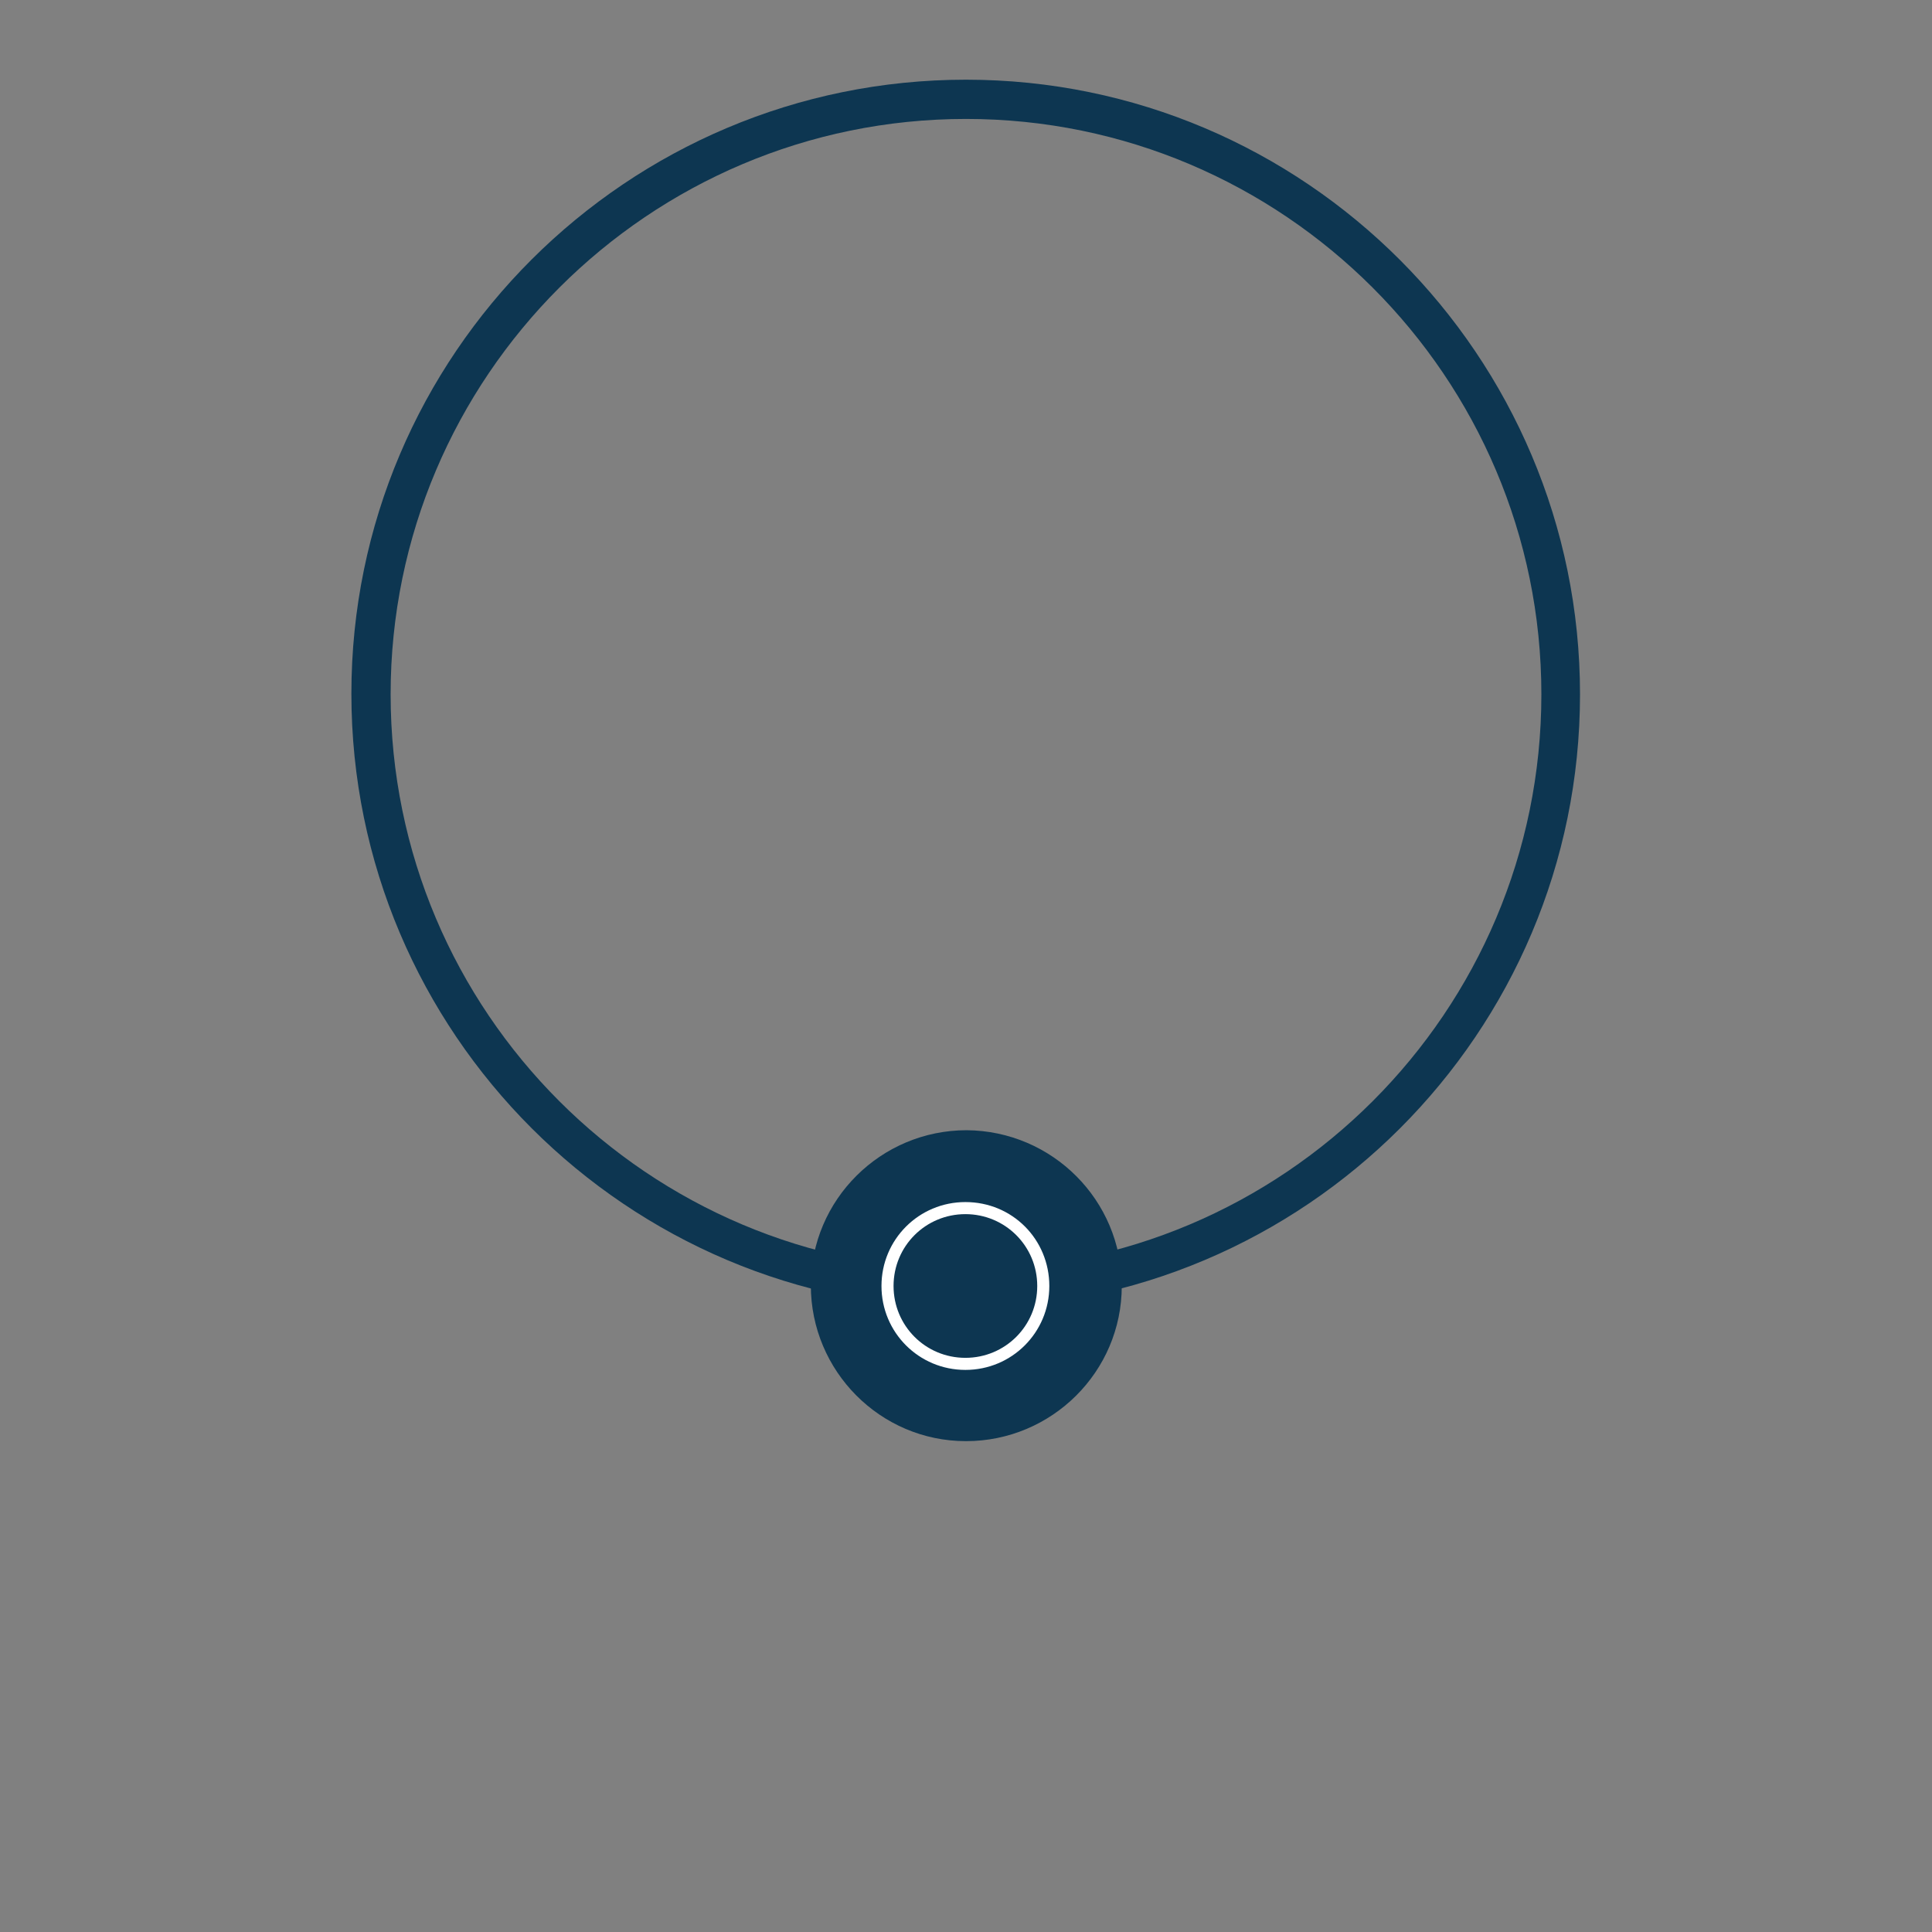 <?xml version="1.0" encoding="utf-8"?>
<!-- Generator: Adobe Illustrator 18.0.0, SVG Export Plug-In . SVG Version: 6.00 Build 0)  -->
<!DOCTYPE svg PUBLIC "-//W3C//DTD SVG 1.1//EN" "http://www.w3.org/Graphics/SVG/1.1/DTD/svg11.dtd">
<svg version="1.1" id="Layer_1" xmlns="http://www.w3.org/2000/svg" xmlns:xlink="http://www.w3.org/1999/xlink" x="0px" y="0px"
	 width="320px" height="320px" viewBox="0 0 320 320" enable-background="new 0 0 320 320" xml:space="preserve">
<rect x="0" y="0" width="320" height="320" fill="#808080" stroke="none"/>
<path fill="#0D3651" d="M160,216.7c-56.1,0-101.8-45.6-101.8-101.8S103.9,13.2,160,13.2S261.7,58.9,261.7,115S216.1,216.7,160,216.7
	z M160,19.7c-52.5,0-95.3,42.7-95.3,95.3s42.7,95.3,95.3,95.3s95.3-42.7,95.3-95.3S212.5,19.7,160,19.7z"/>
<g>
	<path fill="#0D3651" d="M185.8,213c0,14.2-11.6,25.7-25.8,25.7s-25.7-11.6-25.7-25.8s11.6-25.7,25.8-25.7
		C174.3,187.3,185.8,198.8,185.8,213z"/>
	<path fill="#FFFFFF" d="M159.9,201.1c6.6,0,11.9,5.3,11.9,11.9s-5.3,11.9-11.9,11.9c-6.6,0-11.9-5.3-11.9-11.9
		S153.3,201.1,159.9,201.1 M159.9,199.1c-7.7,0-13.9,6.2-13.9,13.9s6.2,13.9,13.9,13.9s13.9-6.2,13.9-13.9S167.7,199.1,159.9,199.1
		L159.9,199.1z"/>
</g>
</svg>
